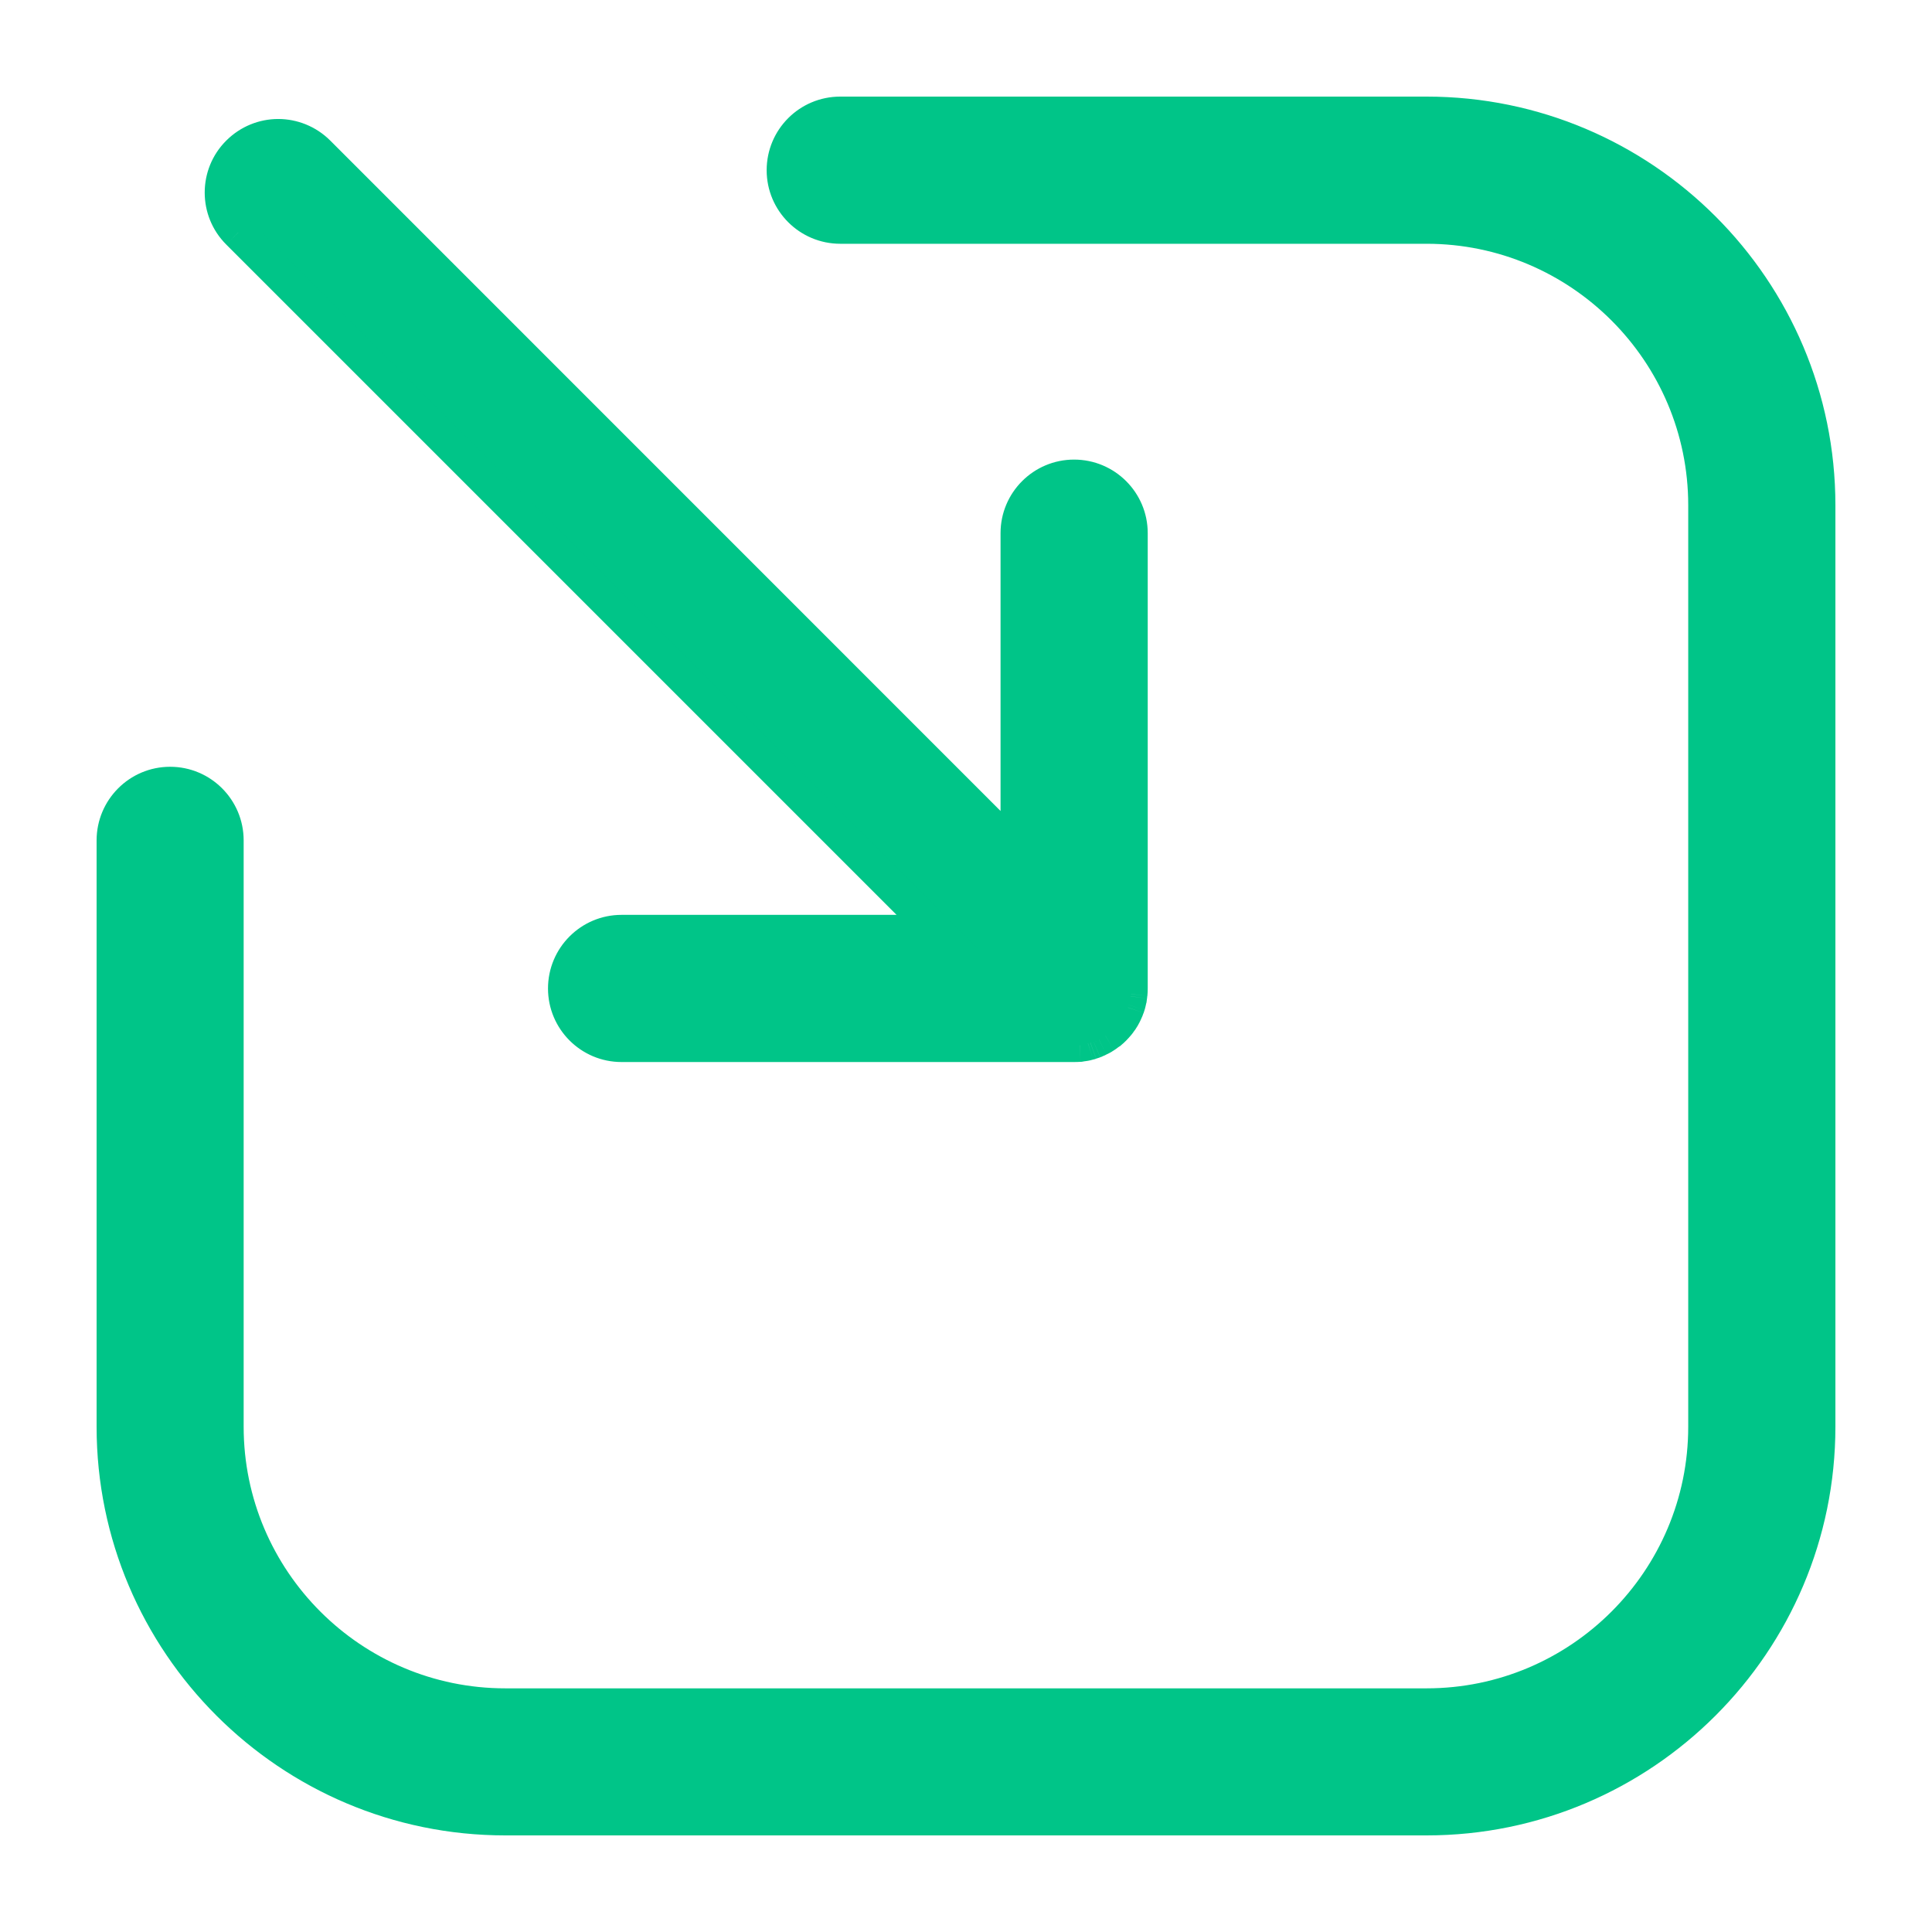 <svg width="17" height="17" viewBox="0 0 17 17" fill="none" xmlns="http://www.w3.org/2000/svg">
<path fill-rule="evenodd" clip-rule="evenodd" d="M1 12.554V7.395C1 7.12 1.222 6.897 1.497 6.897C1.771 6.897 1.994 7.12 1.994 7.395V12.554C1.994 13.906 3.094 15.006 4.446 15.006H12.553C13.905 15.006 15.005 13.906 15.005 12.554V4.446C15.005 3.095 13.905 1.995 12.553 1.995H7.394C7.119 1.995 6.896 1.772 6.896 1.498C6.896 1.223 7.118 1 7.394 1H12.553C14.454 1 16 2.546 16 4.446V12.554C16 14.454 14.454 16 12.553 16H4.446C2.546 16 1 14.454 1 12.554ZM9.944 8.766L9.947 8.747C9.948 8.731 9.949 8.714 9.949 8.698V4.691C9.949 4.417 9.726 4.194 9.451 4.194C9.177 4.194 8.954 4.417 8.954 4.691V7.498L2.8 1.343C2.703 1.246 2.575 1.197 2.448 1.197C2.321 1.197 2.194 1.246 2.097 1.343C1.903 1.537 1.903 1.853 2.097 2.046L8.251 8.2H5.469C5.195 8.2 4.972 8.423 4.972 8.698C4.972 8.972 5.195 9.195 5.469 9.195H9.451C9.468 9.195 9.485 9.194 9.5 9.194C9.504 9.193 9.507 9.192 9.511 9.192C9.514 9.191 9.517 9.191 9.52 9.19C9.525 9.189 9.529 9.189 9.534 9.188C9.539 9.188 9.543 9.187 9.548 9.186C9.557 9.184 9.565 9.183 9.573 9.18C9.577 9.179 9.581 9.178 9.584 9.177C9.588 9.177 9.591 9.176 9.595 9.175L9.622 9.165C9.625 9.163 9.628 9.162 9.631 9.161C9.635 9.16 9.638 9.159 9.641 9.158C9.646 9.155 9.652 9.153 9.658 9.15C9.661 9.148 9.665 9.146 9.669 9.145C9.671 9.143 9.674 9.142 9.677 9.141C9.679 9.14 9.682 9.138 9.684 9.137C9.691 9.134 9.698 9.13 9.704 9.126C9.708 9.124 9.711 9.122 9.714 9.12C9.718 9.117 9.722 9.115 9.726 9.112C9.733 9.108 9.739 9.103 9.746 9.098C9.751 9.094 9.757 9.09 9.763 9.086C9.764 9.085 9.764 9.085 9.765 9.085C9.766 9.084 9.766 9.084 9.767 9.083C9.792 9.063 9.816 9.039 9.837 9.013C9.841 9.008 9.845 9.004 9.848 8.999C9.851 8.995 9.854 8.99 9.857 8.986C9.86 8.982 9.863 8.978 9.866 8.974C9.871 8.966 9.875 8.96 9.879 8.952C9.884 8.946 9.888 8.939 9.891 8.932C9.893 8.928 9.896 8.923 9.898 8.918C9.899 8.915 9.901 8.912 9.903 8.908C9.906 8.902 9.909 8.895 9.912 8.888C9.913 8.884 9.915 8.88 9.916 8.876C9.918 8.872 9.919 8.868 9.921 8.864L9.928 8.842C9.93 8.838 9.931 8.833 9.932 8.829C9.933 8.825 9.934 8.82 9.935 8.816L9.94 8.795C9.941 8.79 9.941 8.785 9.942 8.78C9.943 8.775 9.943 8.77 9.944 8.766Z" fill="#00C588"/>
<path d="M9.947 8.747L10.096 8.762L10.095 8.766L9.947 8.747ZM9.944 8.766L10.093 8.785L10.092 8.79L9.944 8.766ZM8.954 7.498H9.104V7.86L8.848 7.604L8.954 7.498ZM2.8 1.343L2.906 1.237L2.906 1.237L2.8 1.343ZM2.097 1.343L1.991 1.237V1.237L2.097 1.343ZM2.097 2.046L2.202 1.94L2.203 1.94L2.097 2.046ZM8.251 8.2L8.357 8.094L8.613 8.35H8.251V8.2ZM9.5 9.194L9.516 9.343L9.508 9.343L9.5 9.194ZM9.511 9.192L9.538 9.339L9.538 9.339L9.511 9.192ZM9.52 9.19L9.547 9.338L9.539 9.339L9.52 9.19ZM9.534 9.188L9.554 9.337L9.554 9.337L9.534 9.188ZM9.548 9.186L9.574 9.334H9.574L9.548 9.186ZM9.573 9.18L9.621 9.323L9.616 9.324L9.573 9.18ZM9.584 9.177L9.55 9.031L9.55 9.031L9.584 9.177ZM9.595 9.175L9.646 9.316L9.642 9.317L9.595 9.175ZM9.622 9.165L9.681 9.303L9.674 9.306L9.622 9.165ZM9.631 9.161L9.679 9.304L9.679 9.304L9.631 9.161ZM9.641 9.158L9.581 9.02L9.583 9.019L9.641 9.158ZM9.658 9.15L9.724 9.285L9.724 9.285L9.658 9.15ZM9.669 9.145L9.736 9.279L9.731 9.281L9.669 9.145ZM9.677 9.141L9.739 9.277L9.739 9.277L9.677 9.141ZM9.684 9.137L9.752 9.271L9.752 9.271L9.684 9.137ZM9.704 9.126L9.783 9.254L9.783 9.254L9.704 9.126ZM9.714 9.12L9.804 9.24L9.797 9.245L9.79 9.249L9.714 9.12ZM9.726 9.112L9.809 9.237L9.803 9.241L9.726 9.112ZM9.746 9.098L9.834 9.219L9.834 9.219L9.746 9.098ZM9.763 9.086L9.869 9.192L9.86 9.202L9.848 9.209L9.763 9.086ZM9.765 9.085L9.848 9.209L9.848 9.209L9.765 9.085ZM9.767 9.083L9.66 8.977L9.666 8.972L9.672 8.967L9.767 9.083ZM9.837 9.013L9.952 9.109L9.952 9.109L9.837 9.013ZM9.848 8.999L9.723 8.915L9.725 8.913L9.848 8.999ZM9.857 8.986L9.737 8.896L9.737 8.896L9.857 8.986ZM9.866 8.974L9.991 9.057L9.989 9.06L9.866 8.974ZM9.879 8.952L9.748 8.879L9.752 8.873L9.879 8.952ZM9.891 8.932L9.757 8.865L9.76 8.86L9.891 8.932ZM9.898 8.918L9.762 8.856L9.762 8.856L9.898 8.918ZM9.903 8.908L9.768 8.841L9.768 8.841L9.903 8.908ZM9.912 8.888L9.771 8.836L9.772 8.833L9.912 8.888ZM9.916 8.876L9.775 8.826L9.775 8.826L9.916 8.876ZM9.921 8.864L10.063 8.913L10.06 8.919L9.921 8.864ZM9.928 8.842L10.072 8.885L10.07 8.891L9.928 8.842ZM9.932 8.829L10.078 8.864L10.078 8.864L9.932 8.829ZM9.935 8.816L10.081 8.85L10.079 8.859L9.935 8.816ZM9.94 8.795L10.088 8.822L10.086 8.828L9.94 8.795ZM9.942 8.78L10.091 8.799L10.091 8.799L9.942 8.78ZM1.15 7.395V12.554H0.85V7.395H1.15ZM1.497 7.047C1.305 7.047 1.15 7.203 1.15 7.395H0.85C0.85 7.038 1.139 6.747 1.497 6.747V7.047ZM1.844 7.395C1.844 7.203 1.688 7.047 1.497 7.047V6.747C1.854 6.747 2.144 7.037 2.144 7.395H1.844ZM1.844 12.554V7.395H2.144V12.554H1.844ZM4.446 15.156C3.011 15.156 1.844 13.989 1.844 12.554H2.144C2.144 13.823 3.177 14.856 4.446 14.856V15.156ZM12.553 15.156H4.446V14.856H12.553V15.156ZM15.155 12.554C15.155 13.989 13.988 15.156 12.553 15.156V14.856C13.822 14.856 14.855 13.823 14.855 12.554H15.155ZM15.155 4.446V12.554H14.855V4.446H15.155ZM12.553 1.845C13.988 1.845 15.155 3.012 15.155 4.446H14.855C14.855 3.178 13.822 2.145 12.553 2.145V1.845ZM7.394 1.845H12.553V2.145H7.394V1.845ZM7.046 1.498C7.046 1.689 7.202 1.845 7.394 1.845V2.145C7.036 2.145 6.746 1.855 6.746 1.498H7.046ZM7.394 1.15C7.201 1.15 7.046 1.306 7.046 1.498H6.746C6.746 1.14 7.035 0.85 7.394 0.85V1.15ZM12.553 1.15H7.394V0.85H12.553V1.15ZM15.85 4.446C15.85 2.629 14.371 1.15 12.553 1.15V0.85C14.537 0.85 16.15 2.463 16.15 4.446H15.85ZM15.85 12.554V4.446H16.15V12.554H15.85ZM12.553 15.85C14.371 15.85 15.85 14.371 15.85 12.554H16.15C16.15 14.537 14.537 16.15 12.553 16.15V15.85ZM4.446 15.85H12.553V16.15H4.446V15.85ZM1.15 12.554C1.15 14.371 2.629 15.85 4.446 15.85V16.15C2.463 16.15 0.85 14.537 0.85 12.554H1.15ZM10.095 8.766L10.093 8.785L9.795 8.746L9.798 8.727L10.095 8.766ZM10.099 8.698C10.099 8.719 10.098 8.741 10.096 8.762L9.797 8.731C9.798 8.721 9.799 8.709 9.799 8.698H10.099ZM10.099 4.691V8.698H9.799V4.691H10.099ZM9.451 4.044C9.809 4.044 10.099 4.334 10.099 4.691H9.799C9.799 4.5 9.643 4.344 9.451 4.344V4.044ZM8.804 4.691C8.804 4.334 9.094 4.044 9.451 4.044V4.344C9.26 4.344 9.104 4.5 9.104 4.691H8.804ZM8.804 7.498V4.691H9.104V7.498H8.804ZM2.906 1.237L9.06 7.392L8.848 7.604L2.694 1.449L2.906 1.237ZM2.448 1.047C2.613 1.047 2.78 1.111 2.906 1.237L2.694 1.449C2.626 1.381 2.537 1.347 2.448 1.347V1.047ZM1.991 1.237C2.117 1.111 2.283 1.047 2.448 1.047V1.347C2.36 1.347 2.271 1.381 2.203 1.449L1.991 1.237ZM1.991 2.152C1.738 1.9 1.738 1.489 1.991 1.237L2.203 1.449C2.067 1.584 2.067 1.805 2.202 1.94L1.991 2.152ZM8.145 8.306L1.991 2.152L2.203 1.94L8.357 8.094L8.145 8.306ZM5.469 8.05H8.251V8.35H5.469V8.05ZM4.822 8.698C4.822 8.34 5.112 8.05 5.469 8.05V8.35C5.278 8.35 5.122 8.506 5.122 8.698H4.822ZM5.469 9.345C5.112 9.345 4.822 9.055 4.822 8.698H5.122C5.122 8.889 5.278 9.045 5.469 9.045V9.345ZM9.451 9.345H5.469V9.045H9.451V9.345ZM9.508 9.343C9.493 9.344 9.473 9.345 9.451 9.345V9.045C9.464 9.045 9.477 9.045 9.491 9.044L9.508 9.343ZM9.538 9.339C9.535 9.34 9.526 9.342 9.516 9.343L9.483 9.044C9.481 9.045 9.48 9.045 9.484 9.044L9.538 9.339ZM9.539 9.339L9.538 9.339L9.484 9.044C9.487 9.044 9.494 9.042 9.502 9.041L9.539 9.339ZM9.554 9.337C9.549 9.338 9.548 9.338 9.547 9.338L9.493 9.043C9.502 9.041 9.51 9.04 9.514 9.04L9.554 9.337ZM9.574 9.334C9.566 9.335 9.558 9.336 9.554 9.337L9.514 9.04C9.519 9.039 9.52 9.039 9.521 9.039L9.574 9.334ZM9.616 9.324C9.6 9.329 9.585 9.332 9.574 9.334L9.521 9.039C9.529 9.037 9.53 9.037 9.53 9.037L9.616 9.324ZM9.619 9.323C9.614 9.324 9.617 9.324 9.621 9.323L9.526 9.038C9.537 9.034 9.547 9.032 9.55 9.031L9.619 9.323ZM9.642 9.317C9.631 9.321 9.621 9.323 9.618 9.323L9.55 9.031C9.554 9.03 9.551 9.031 9.547 9.032L9.642 9.317ZM9.674 9.306L9.646 9.315L9.544 9.034L9.571 9.024L9.674 9.306ZM9.679 9.304C9.677 9.304 9.677 9.304 9.677 9.304C9.677 9.304 9.679 9.303 9.681 9.302L9.563 9.027C9.573 9.023 9.582 9.02 9.584 9.019L9.679 9.304ZM9.7 9.296C9.69 9.3 9.681 9.303 9.679 9.304L9.584 9.019C9.586 9.018 9.586 9.018 9.586 9.018C9.585 9.018 9.584 9.019 9.581 9.02L9.7 9.296ZM9.724 9.285C9.719 9.287 9.709 9.292 9.698 9.296L9.583 9.019C9.584 9.019 9.585 9.018 9.592 9.015L9.724 9.285ZM9.731 9.281C9.73 9.282 9.728 9.283 9.724 9.285L9.592 9.015C9.595 9.014 9.601 9.011 9.607 9.008L9.731 9.281ZM9.739 9.277C9.738 9.278 9.737 9.278 9.736 9.278C9.736 9.279 9.736 9.279 9.736 9.279L9.602 9.01C9.607 9.008 9.612 9.006 9.614 9.005L9.739 9.277ZM9.752 9.271C9.747 9.274 9.742 9.276 9.739 9.277L9.614 9.005C9.615 9.004 9.616 9.004 9.617 9.003C9.617 9.003 9.618 9.003 9.617 9.003L9.752 9.271ZM9.783 9.254C9.777 9.257 9.765 9.265 9.752 9.271L9.617 9.003C9.617 9.003 9.617 9.003 9.619 9.002C9.621 9.001 9.623 9 9.626 8.998L9.783 9.254ZM9.79 9.249C9.788 9.25 9.786 9.252 9.783 9.254L9.626 8.998C9.629 8.996 9.634 8.993 9.639 8.99L9.79 9.249ZM9.803 9.241C9.802 9.242 9.801 9.242 9.801 9.242C9.8 9.243 9.8 9.243 9.8 9.243C9.8 9.243 9.8 9.243 9.8 9.243C9.8 9.243 9.8 9.243 9.8 9.243C9.8 9.243 9.801 9.242 9.801 9.242C9.802 9.242 9.803 9.241 9.804 9.24L9.624 9C9.635 8.992 9.646 8.985 9.649 8.984L9.803 9.241ZM9.834 9.219C9.828 9.224 9.819 9.231 9.809 9.237L9.643 8.988C9.646 8.985 9.65 8.982 9.657 8.977L9.834 9.219ZM9.848 9.209C9.844 9.212 9.84 9.215 9.834 9.219L9.657 8.977C9.663 8.973 9.67 8.968 9.678 8.962L9.848 9.209ZM9.848 9.209C9.847 9.21 9.85 9.208 9.852 9.206C9.855 9.205 9.862 9.2 9.869 9.192L9.657 8.98C9.665 8.971 9.673 8.966 9.676 8.964C9.678 8.963 9.679 8.961 9.68 8.961C9.681 8.96 9.682 8.96 9.682 8.96L9.848 9.209ZM9.873 9.189C9.864 9.198 9.857 9.203 9.854 9.205C9.852 9.207 9.851 9.208 9.85 9.208C9.849 9.209 9.848 9.209 9.848 9.209L9.682 8.96C9.683 8.959 9.68 8.961 9.678 8.963C9.676 8.964 9.674 8.965 9.671 8.968C9.668 8.97 9.665 8.973 9.66 8.977L9.873 9.189ZM9.952 9.109C9.926 9.14 9.896 9.172 9.861 9.2L9.672 8.967C9.689 8.954 9.705 8.937 9.722 8.916L9.952 9.109ZM9.973 9.082C9.965 9.094 9.957 9.103 9.952 9.109L9.722 8.917C9.725 8.913 9.724 8.914 9.723 8.915L9.973 9.082ZM9.977 9.076C9.974 9.081 9.972 9.083 9.971 9.085L9.725 8.913C9.73 8.906 9.734 8.9 9.737 8.896L9.977 9.076ZM9.989 9.06C9.984 9.066 9.98 9.072 9.977 9.076L9.737 8.896C9.74 8.892 9.742 8.89 9.743 8.888L9.989 9.06ZM10.011 9.025C10.004 9.037 9.997 9.047 9.991 9.057L9.741 8.891C9.745 8.885 9.747 8.882 9.748 8.879L10.011 9.025ZM10.025 8.999C10.018 9.014 10.01 9.026 10.007 9.032L9.752 8.873C9.754 8.869 9.756 8.867 9.757 8.866C9.757 8.864 9.757 8.864 9.757 8.865L10.025 8.999ZM10.034 8.981C10.032 8.985 10.028 8.995 10.022 9.005L9.76 8.86C9.759 8.861 9.759 8.861 9.759 8.86C9.76 8.859 9.76 8.858 9.762 8.856L10.034 8.981ZM10.037 8.975C10.036 8.976 10.036 8.977 10.034 8.981L9.762 8.856C9.763 8.853 9.765 8.847 9.768 8.841L10.037 8.975ZM10.052 8.941C10.046 8.956 10.039 8.97 10.037 8.975L9.768 8.841C9.77 8.838 9.771 8.836 9.772 8.835C9.772 8.834 9.772 8.834 9.771 8.836L10.052 8.941ZM10.058 8.925C10.057 8.929 10.054 8.936 10.051 8.944L9.772 8.833C9.773 8.832 9.773 8.831 9.775 8.826L10.058 8.925ZM10.06 8.919C10.06 8.92 10.059 8.921 10.058 8.925L9.775 8.826C9.776 8.823 9.778 8.816 9.782 8.808L10.06 8.919ZM10.07 8.891L10.063 8.913L9.779 8.814L9.787 8.793L10.07 8.891ZM10.078 8.864C10.077 8.867 10.075 8.876 10.072 8.885L9.785 8.799C9.784 8.8 9.784 8.8 9.785 8.799C9.785 8.798 9.785 8.797 9.786 8.794L10.078 8.864ZM10.079 8.859C10.079 8.859 10.079 8.859 10.079 8.859C10.078 8.86 10.078 8.861 10.078 8.864L9.786 8.794C9.787 8.791 9.789 8.782 9.791 8.773L10.079 8.859ZM10.086 8.828L10.081 8.85L9.789 8.783L9.794 8.761L10.086 8.828ZM10.091 8.799C10.09 8.803 10.089 8.812 10.088 8.822L9.792 8.768C9.792 8.768 9.792 8.768 9.793 8.766C9.793 8.765 9.793 8.763 9.793 8.761L10.091 8.799ZM10.092 8.79C10.092 8.792 10.091 8.794 10.091 8.799L9.793 8.761C9.794 8.757 9.795 8.749 9.796 8.741L10.092 8.79Z" fill="#00C588"/>
</svg>
